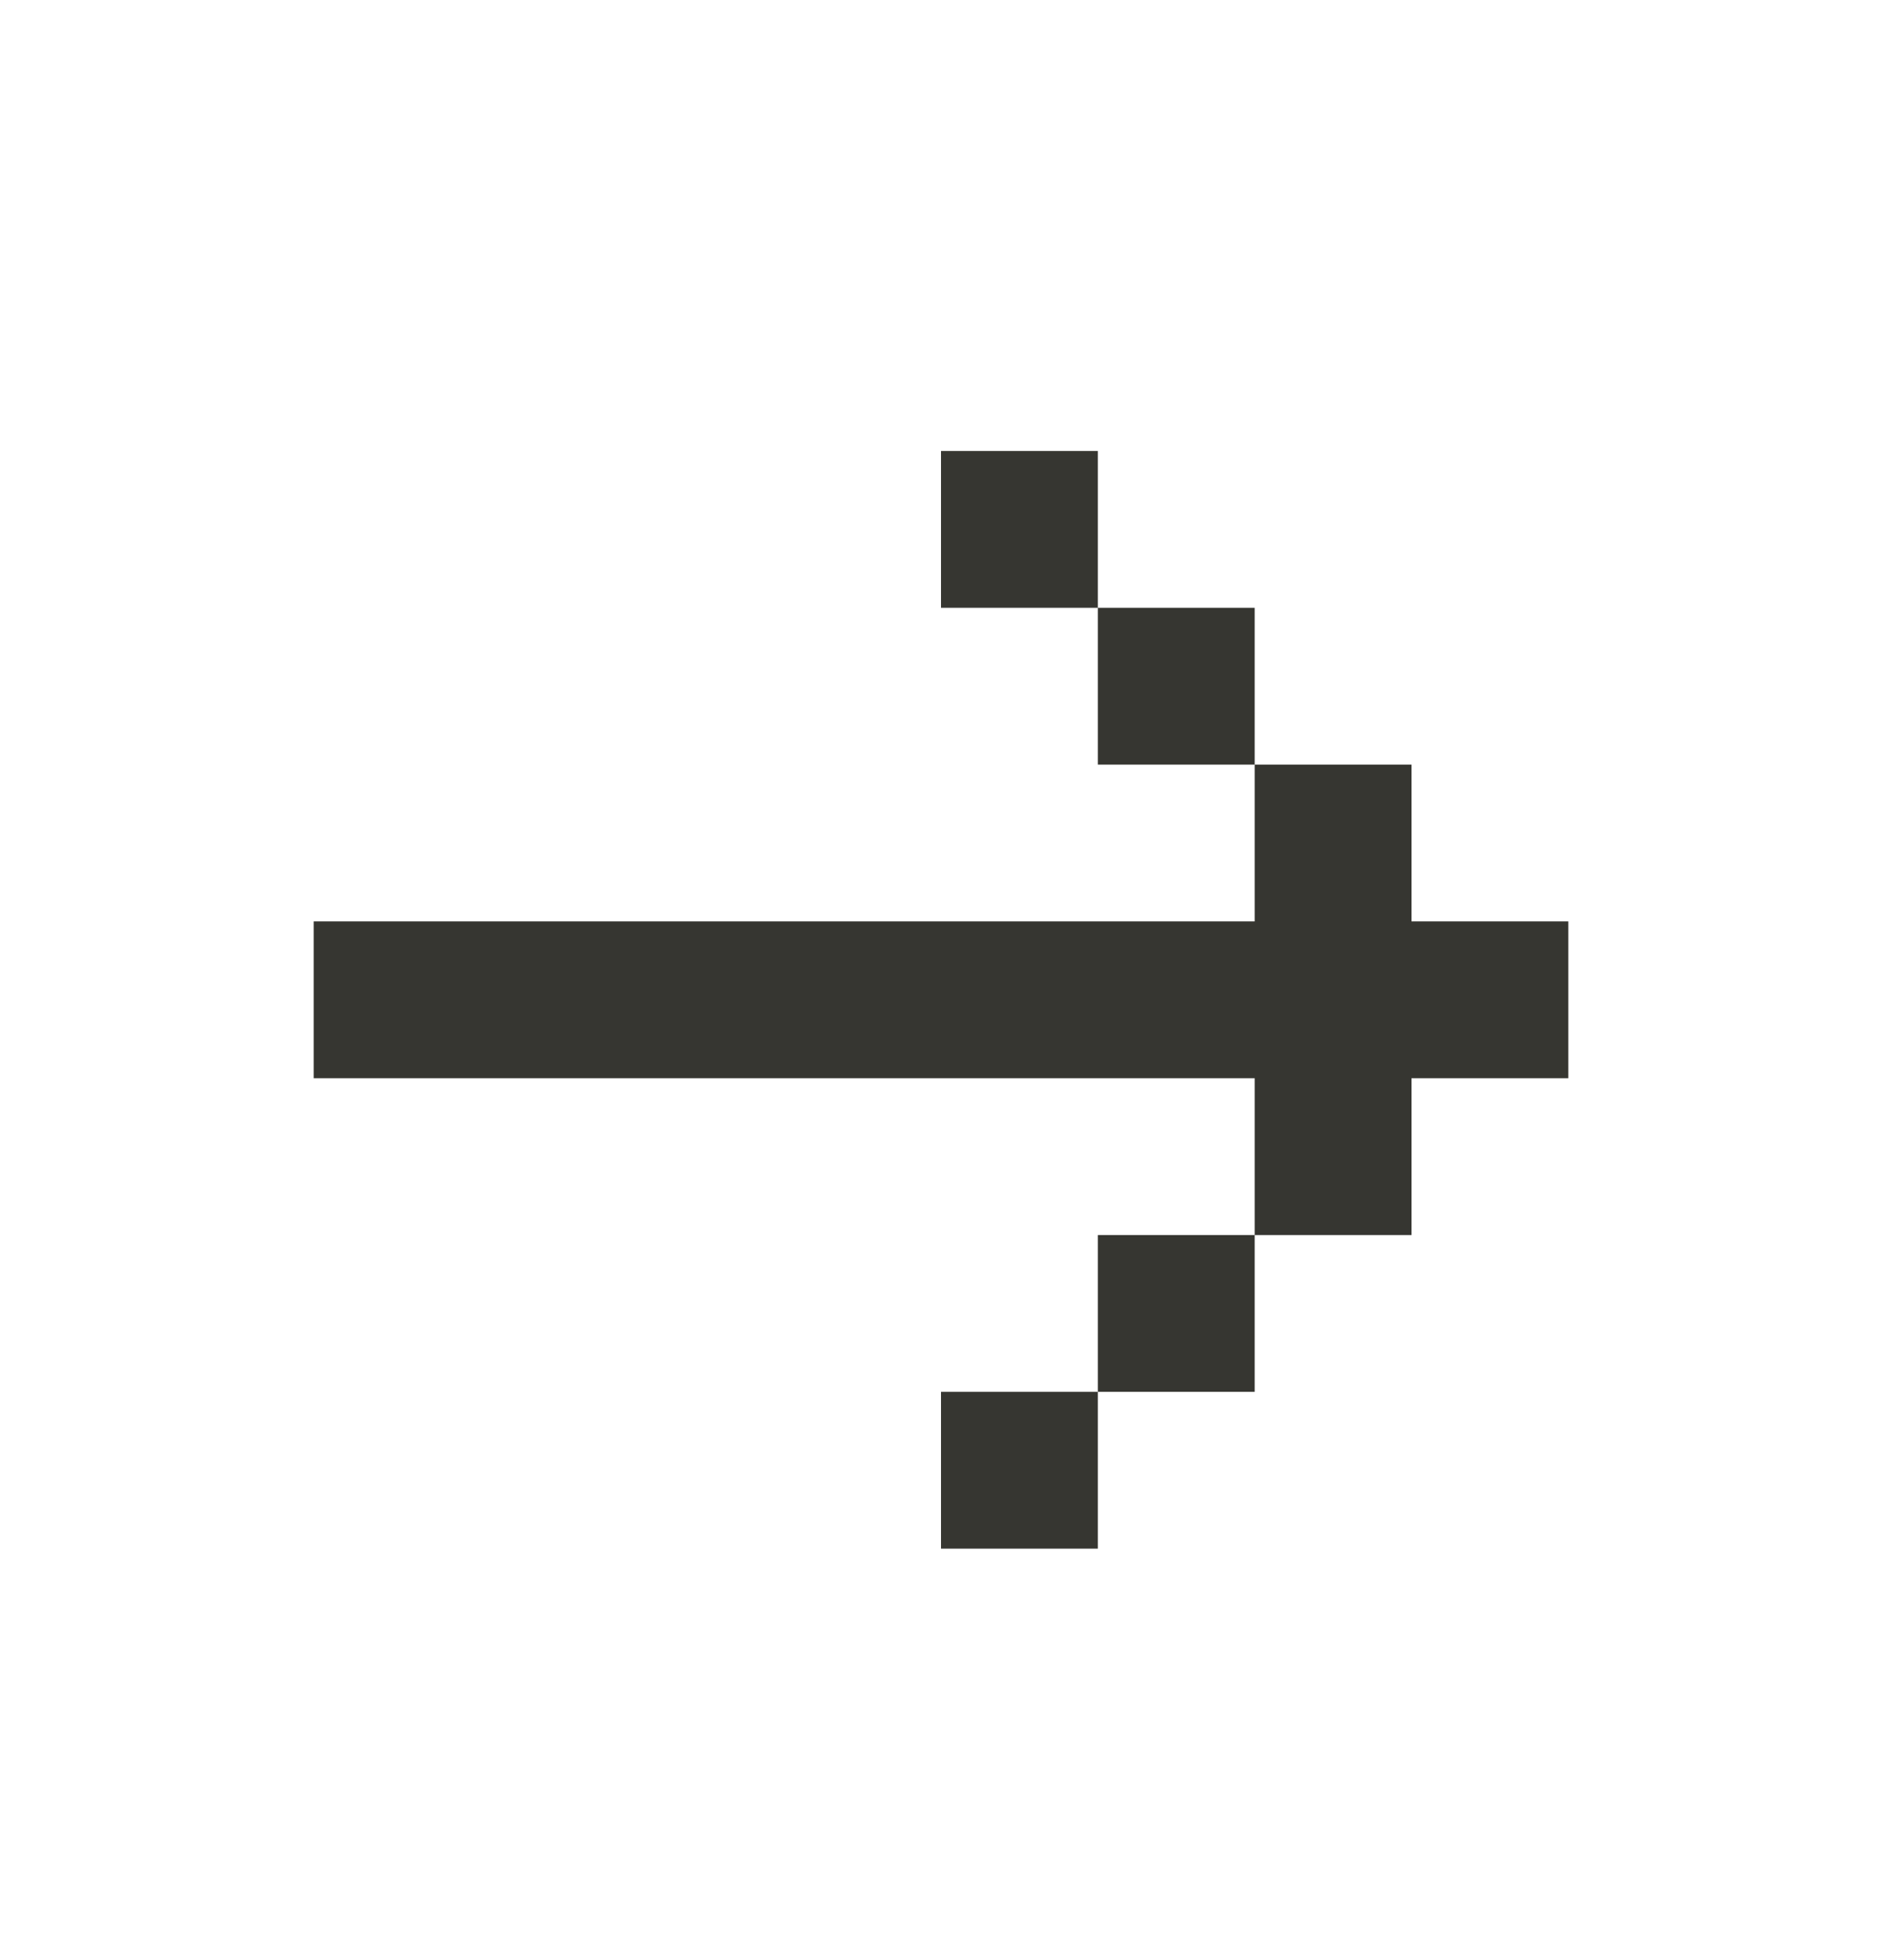 <svg width="24" height="25" viewBox="0 0 24 25" fill="none" xmlns="http://www.w3.org/2000/svg">
<path d="M4 11.752V13.752H16V15.752H18V13.752H20V11.752H18V9.752H16V11.752H4ZM14 7.752H16V9.752H14V7.752ZM14 7.752H12V5.752H14V7.752ZM14 17.752H16V15.752H14V17.752ZM14 17.752H12V19.752H14V17.752Z" fill="#363631"/>
</svg>
